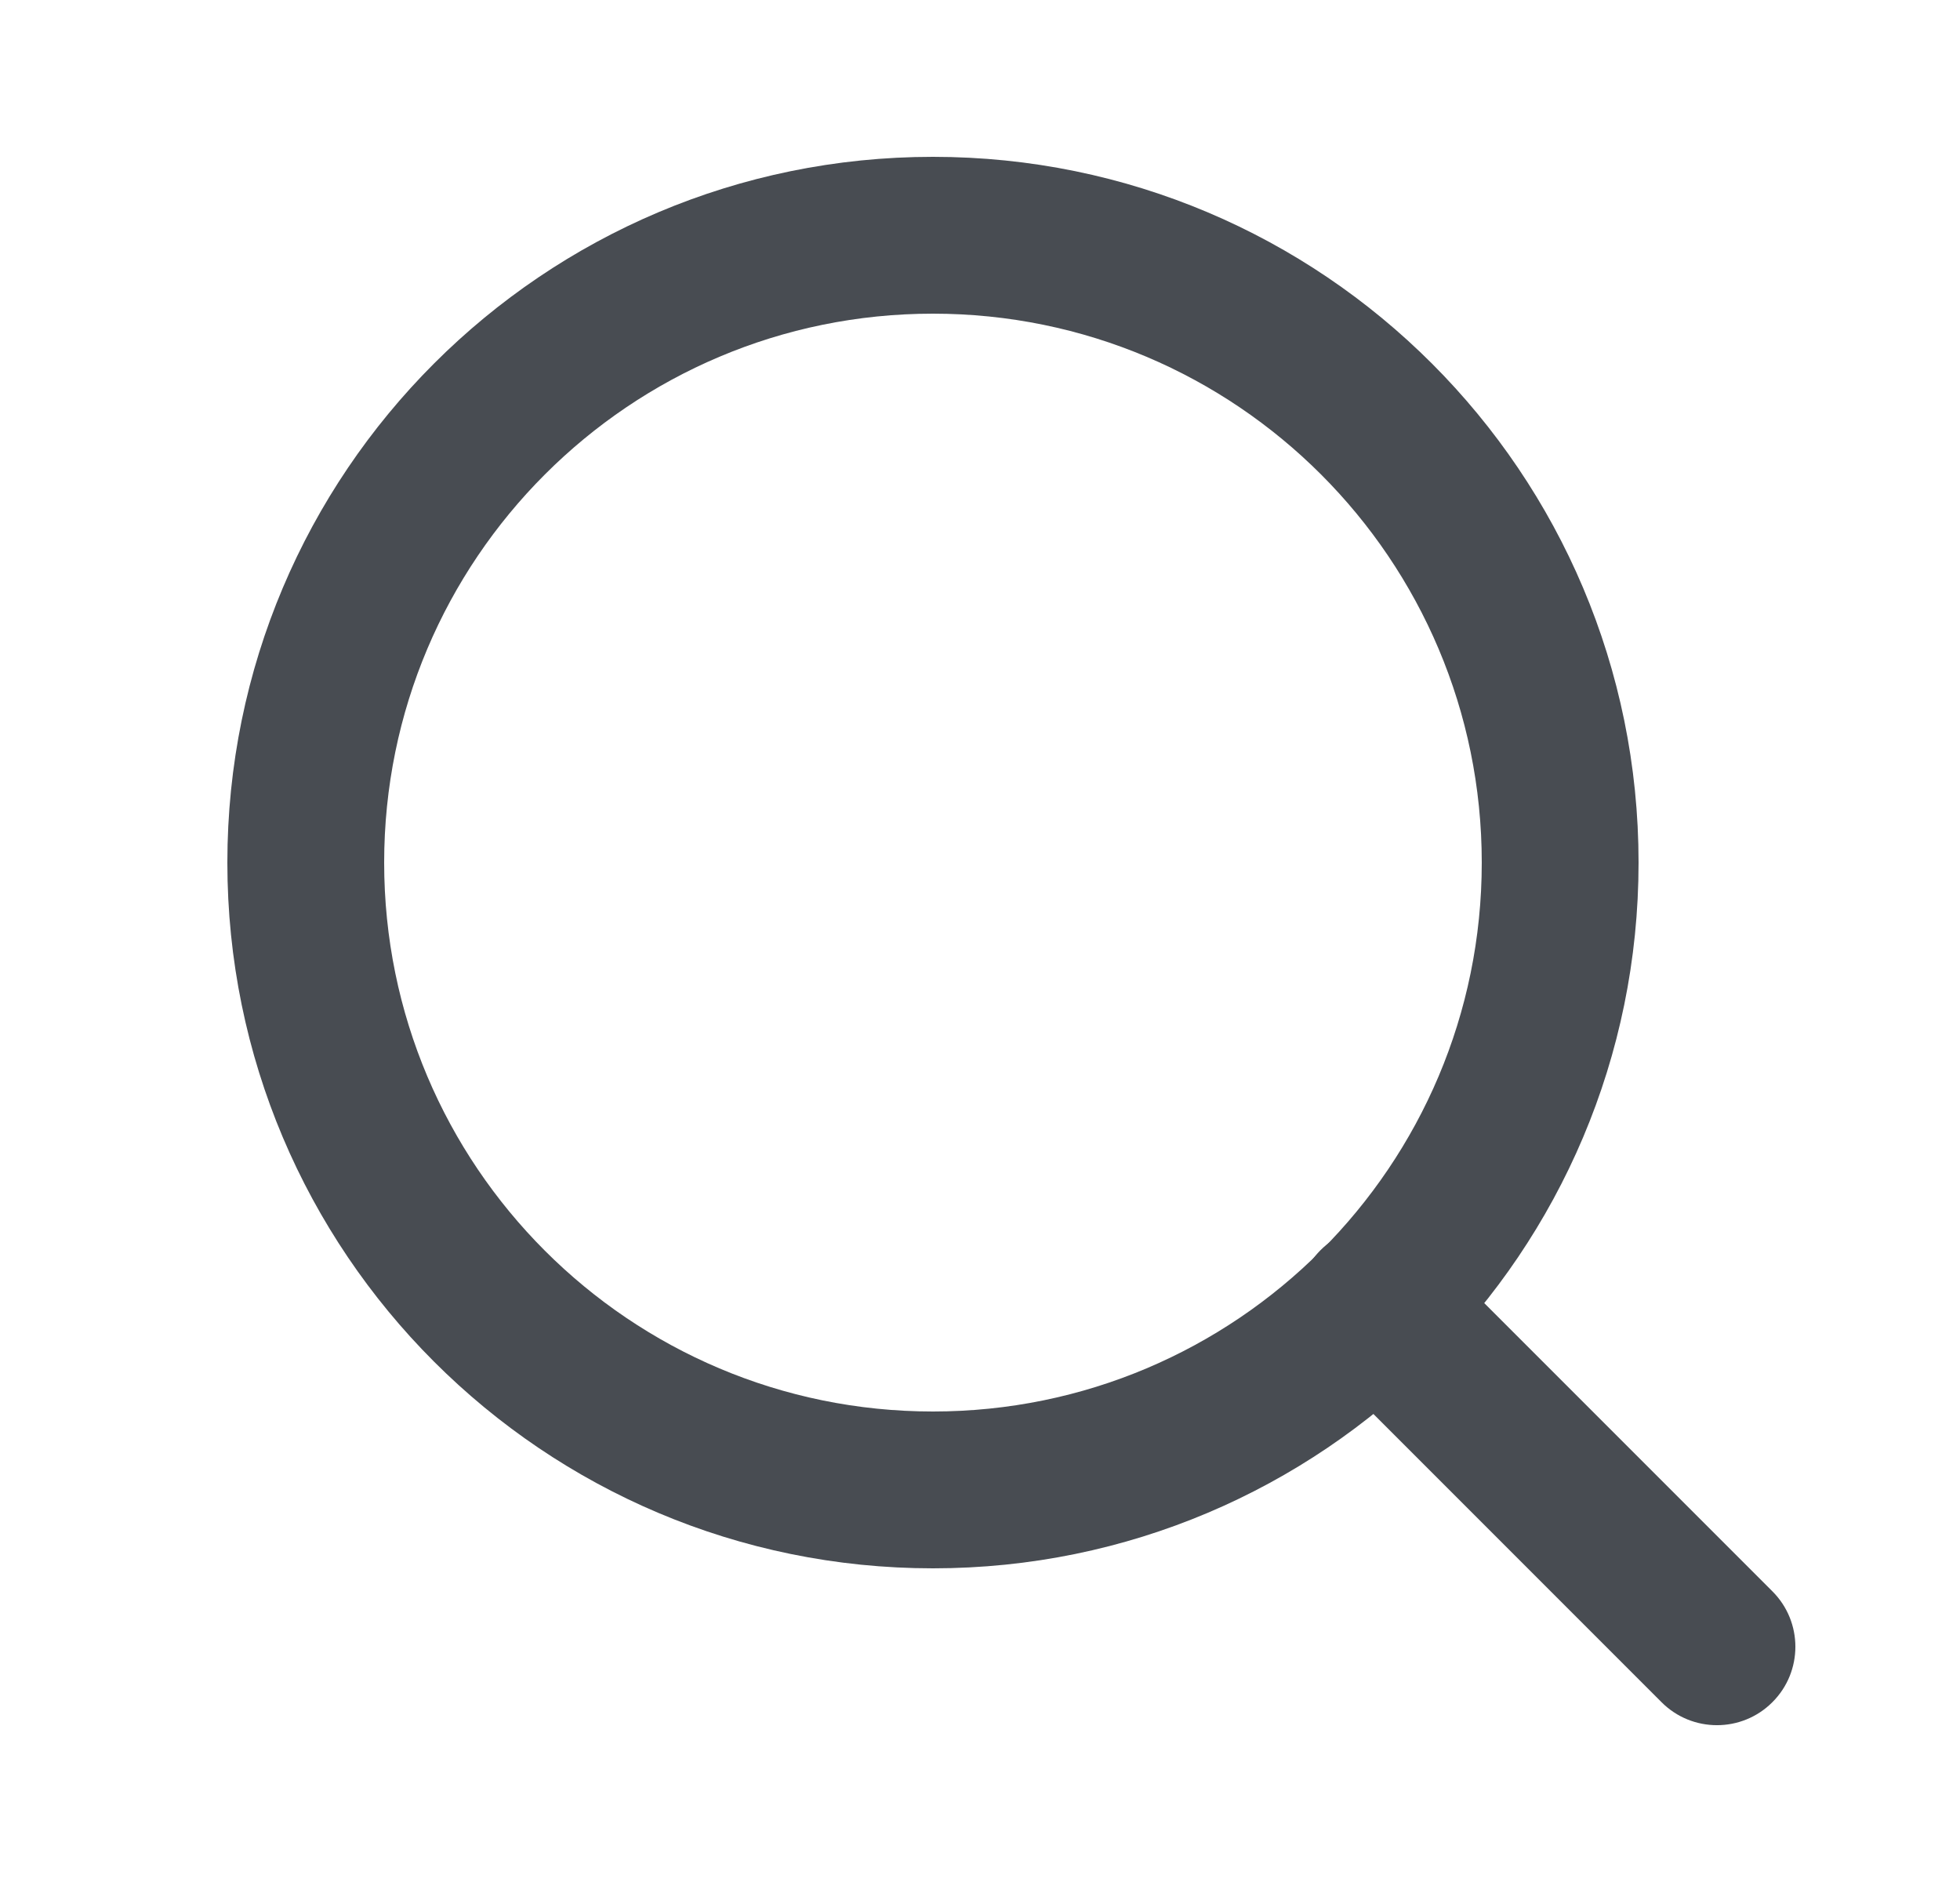 <svg width="25" height="24" viewBox="0 0 25 24" fill="none" xmlns="http://www.w3.org/2000/svg">
<path fill-rule="evenodd" clip-rule="evenodd" d="M11.9 4C8.034 4 4.9 7.134 4.9 11C4.9 14.866 8.034 18 11.9 18C15.766 18 18.9 14.866 18.9 11C18.9 7.134 15.766 4 11.9 4ZM2.9 11C2.9 6.029 6.929 2 11.9 2C16.871 2 20.9 6.029 20.9 11C20.9 15.971 16.871 20 11.9 20C6.929 20 2.9 15.971 2.9 11Z" fill="#484C52"/>
<path fill-rule="evenodd" clip-rule="evenodd" d="M16.843 15.943C17.233 15.552 17.867 15.552 18.257 15.943L22.607 20.293C22.998 20.683 22.998 21.317 22.607 21.707C22.217 22.098 21.583 22.098 21.193 21.707L16.843 17.357C16.452 16.967 16.452 16.333 16.843 15.943Z" fill="#484C52"/>
</svg>
